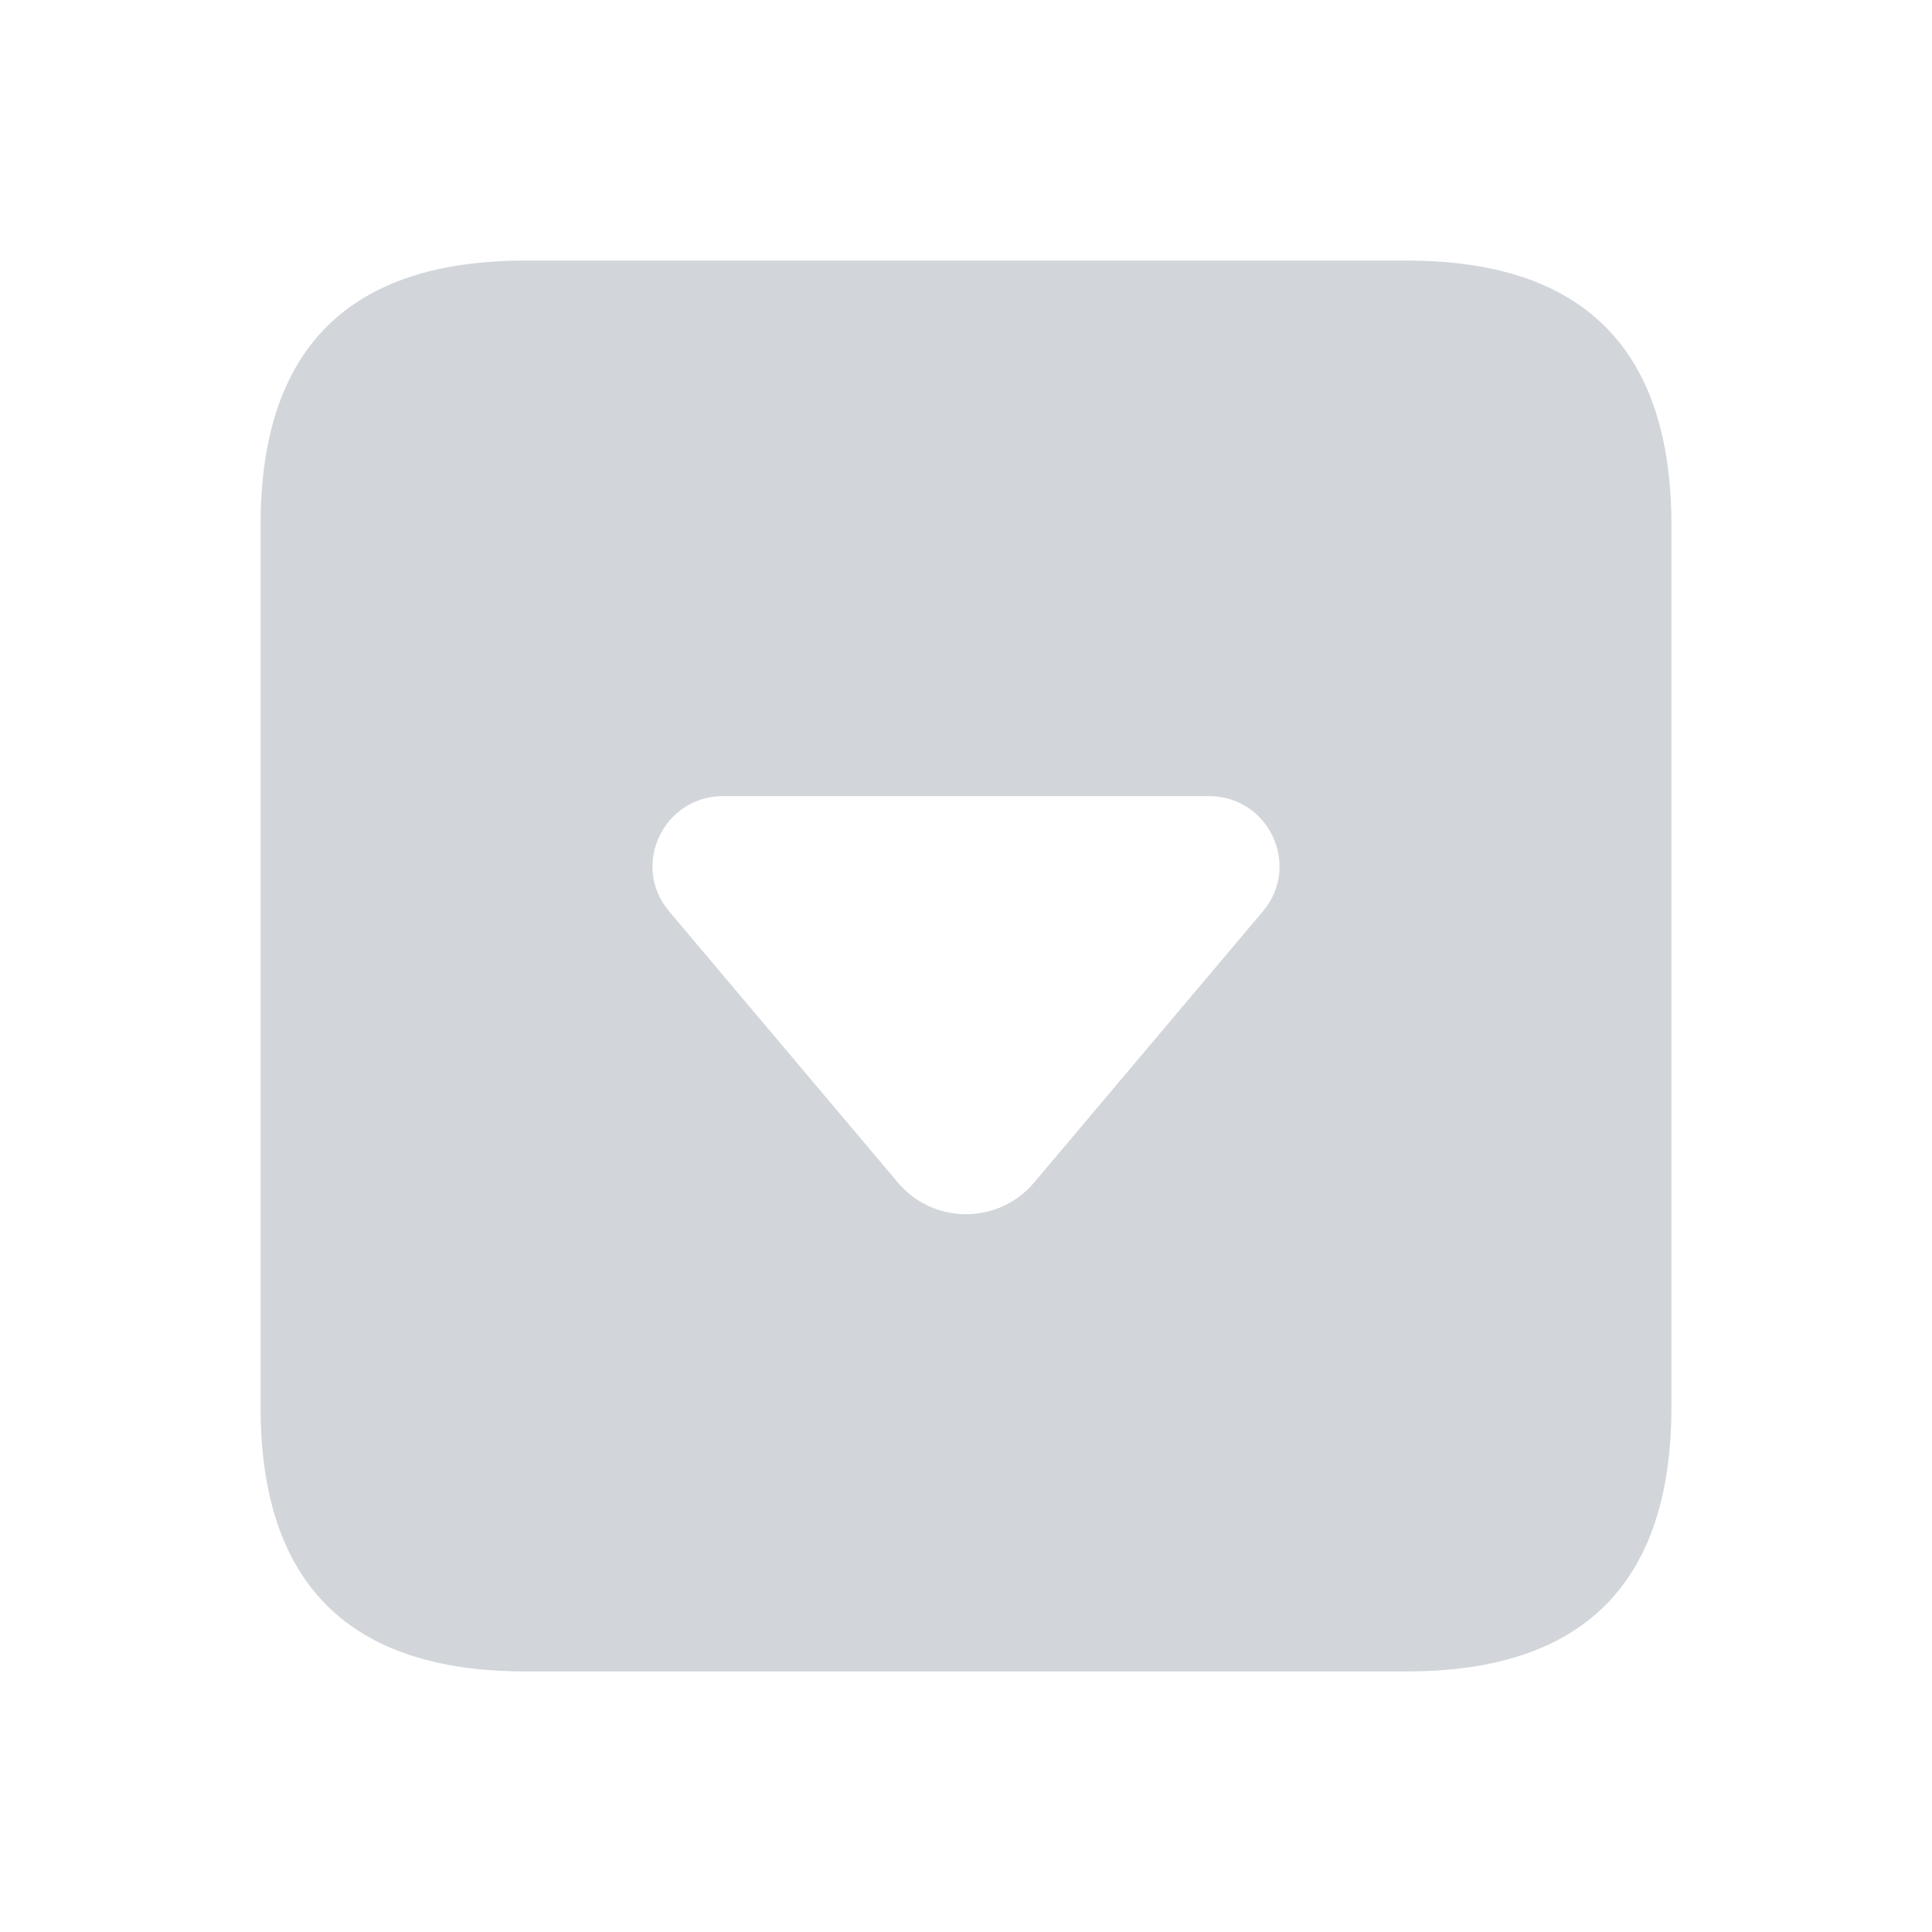 <svg width="38" height="38" viewBox="0 0 38 38" fill="none" xmlns="http://www.w3.org/2000/svg">
<path d="M27.672 5.125H10.328C6.859 5.125 5.125 6.859 5.125 10.328V27.672C5.125 31.141 6.859 32.875 10.328 32.875H27.672C31.141 32.875 32.875 31.141 32.875 27.672V10.328C32.875 6.859 31.141 5.125 27.672 5.125ZM24.84 17.924L20.338 23.261C19.64 24.089 18.36 24.089 17.662 23.261L13.16 17.924C12.403 17.027 13.046 15.659 14.222 15.659H23.778C24.956 15.659 25.597 17.027 24.84 17.924Z" fill="#D2D6DB"/>
</svg>
